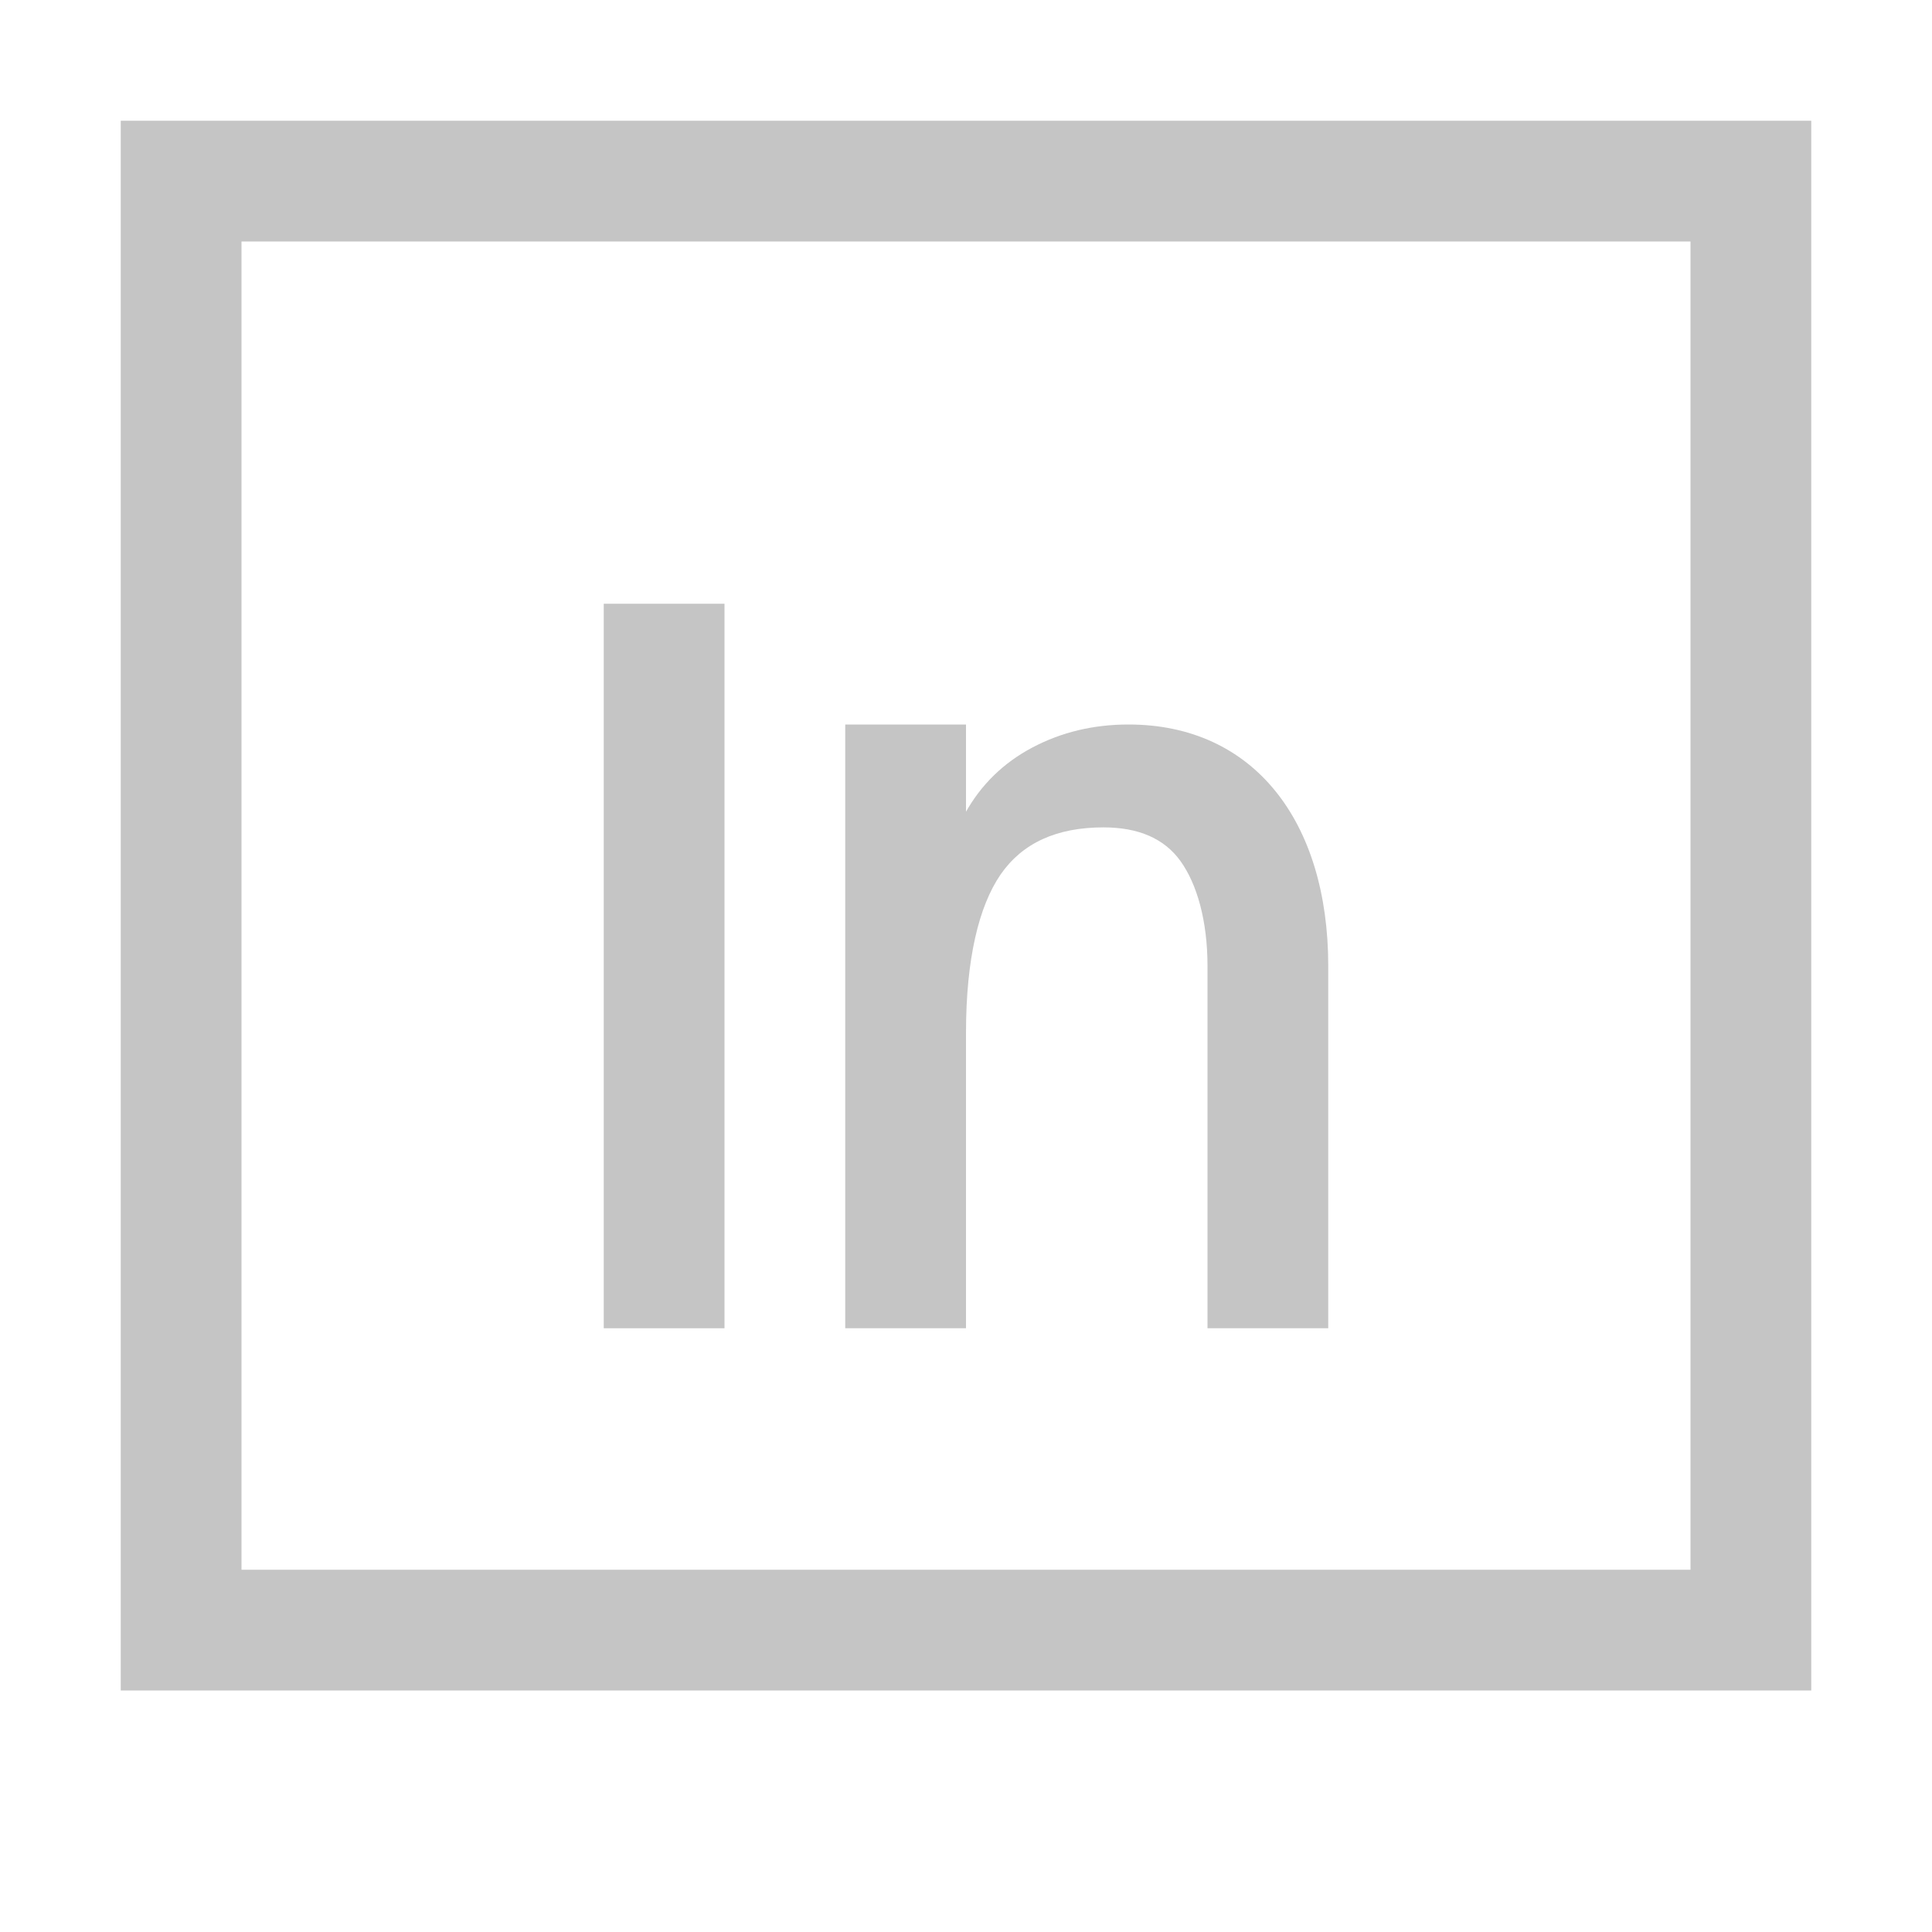 <?xml version="1.0" encoding="iso-8859-1"?>
<!-- Generator: Adobe Illustrator 20.1.0, SVG Export Plug-In . SVG Version: 6.00 Build 0)  -->
<svg version="1.1" xmlns="http://www.w3.org/2000/svg" xmlns:xlink="http://www.w3.org/1999/xlink" x="0px" y="0px" width="16px"
	 height="16px" viewBox="0 0 16 16" style="enable-background:new 0 0 16 16;" xml:space="preserve">
<g id="outline">
	<rect x="0" y="0" style="fill:none;" width="16" height="15"/>
</g>
<g id="icon_x5F_bg">
	<path style="fill:#C5C5C5;" d="M1,1v13h14V1H1z M14,13H2V2h12V13z"/>
	<path style="fill:#C5C5C5;" d="M5,11V5h1v6H5z"/>
	<path style="fill:#C5C5C5;" d="M11,11h-1V8c0-0.379-0.089-0.681-0.223-0.868c-0.134-0.187-0.347-0.28-0.639-0.28
		c-0.388,0-0.672,0.13-0.852,0.391C8.107,7.504,8,7.94,8,8.553V11H7V6h1v0.733H7.994c0.13-0.234,0.315-0.415,0.555-0.542
		S9.054,6,9.346,6C10.382,6,11,6.801,11,8V11z"/>
</g>
<g id="icon_x5F_fg">
</g>
</svg>
